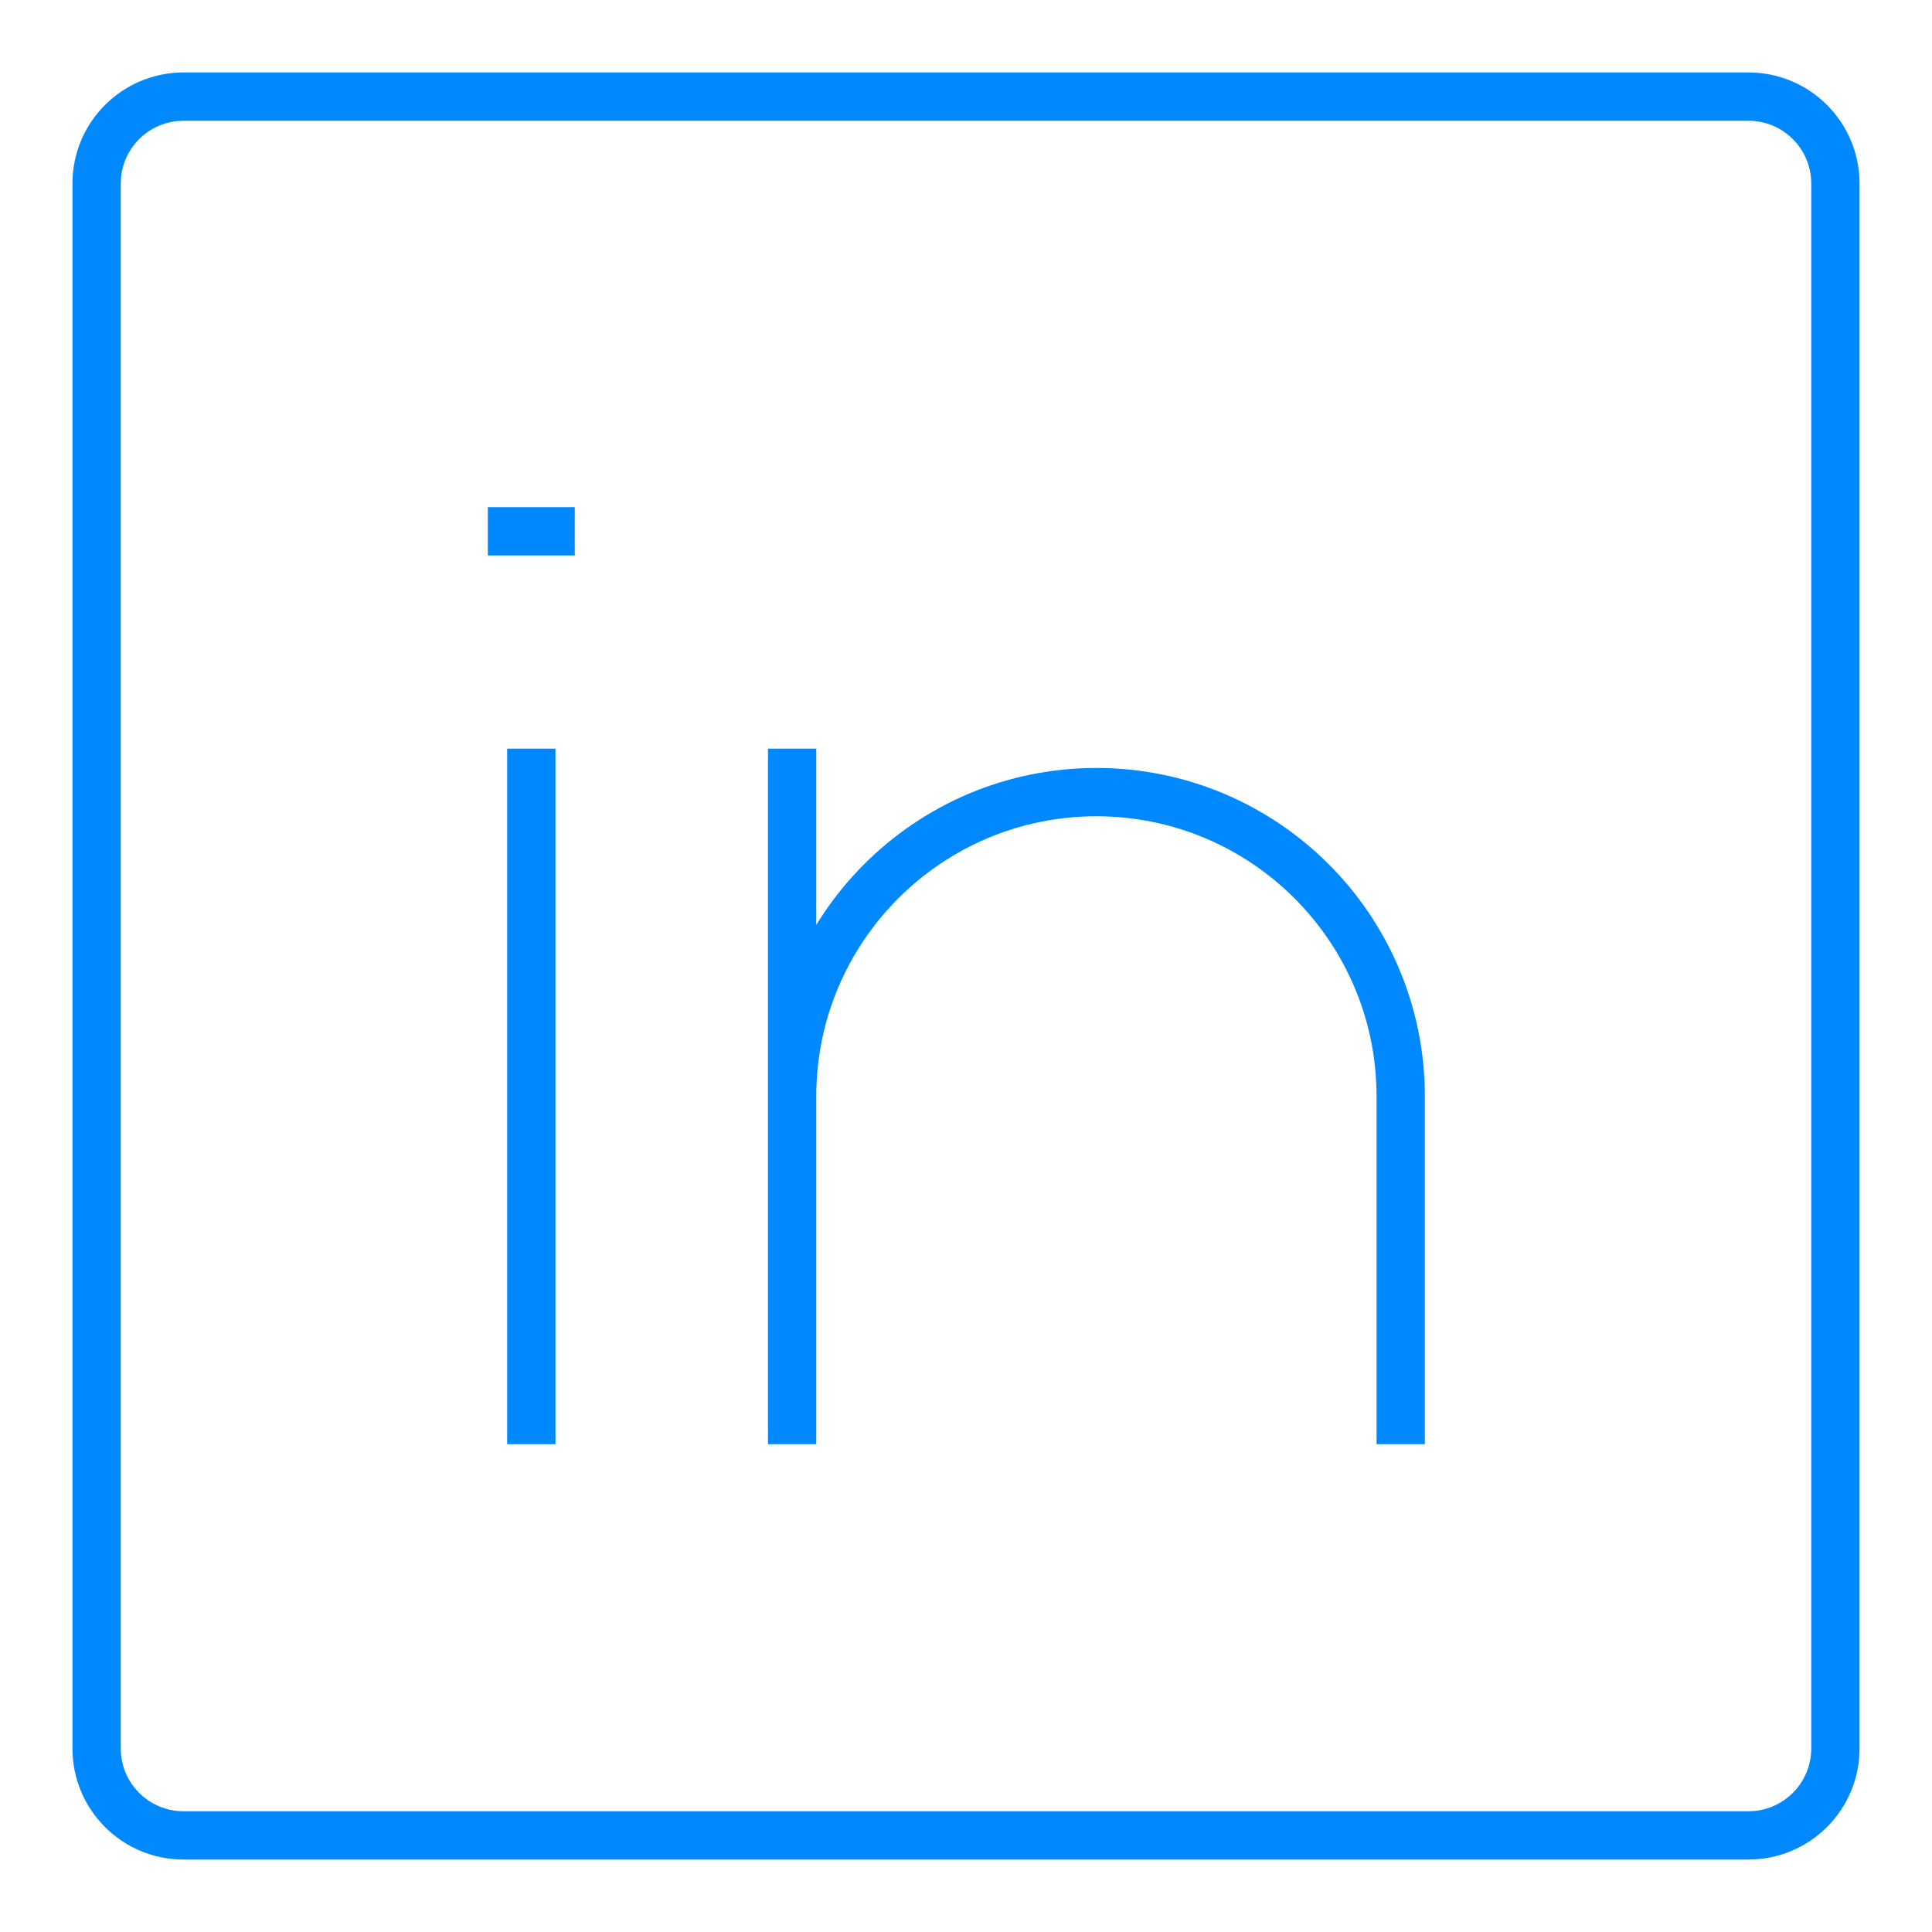 <svg width="24" height="24" viewBox="0 0 40 40" fill="none" xmlns="http://www.w3.org/2000/svg">
  <path
    d="M11 15.5V29.9M29 29.9V22.7C29 19.221 26.179 16.4 22.7 16.4C19.221 16.4 16.4 19.221 16.4 22.7V29.9V15.5M10.1 11H11.9M3.8 2H36.2C37.194 2 38 2.806 38 3.8V36.2C38 37.194 37.194 38 36.2 38H3.8C2.806 38 2 37.194 2 36.2V3.8C2 2.806 2.806 2 3.8 2Z"
    stroke="#0088FF" strokeWidth="2.5" />
</svg>
